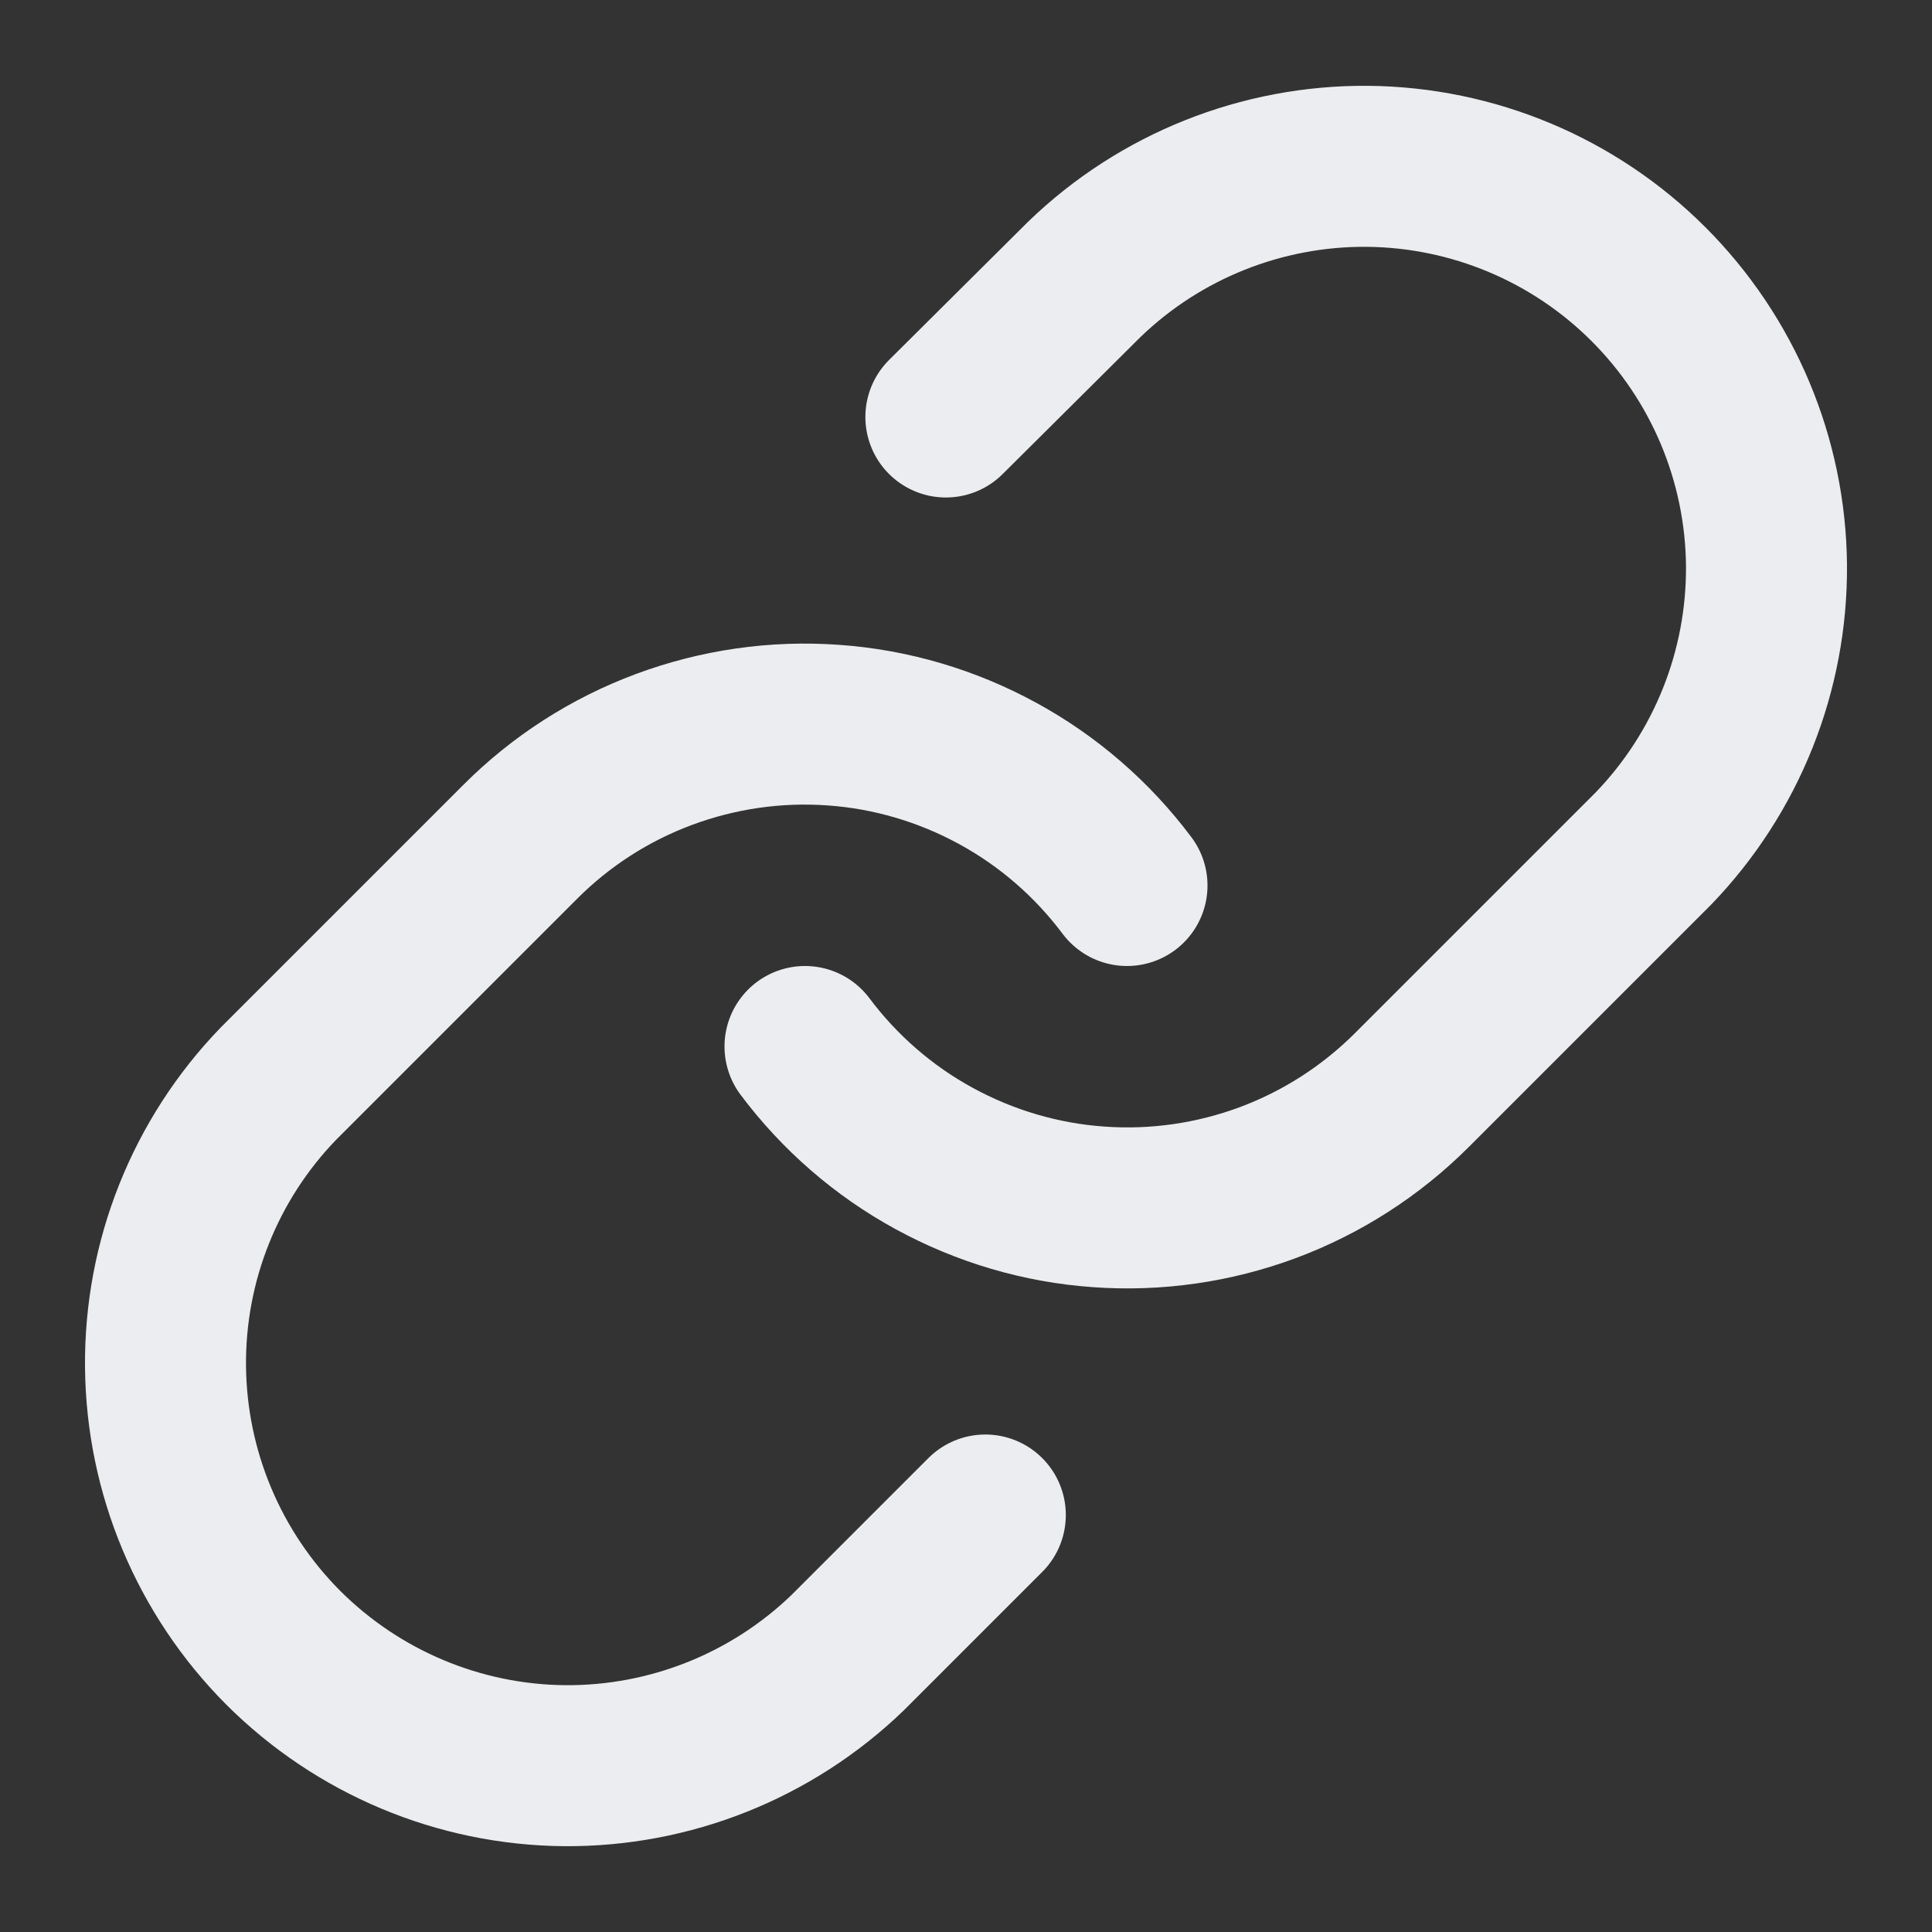 <svg width="12" height="12" viewBox="0 0 12 12" fill="none" xmlns="http://www.w3.org/2000/svg">
<rect x="0" y="0" width="12" height="12" fill="#333333" stroke="none"/>
<g clip-path="url(#clip0_26_2300)">
<path d="M5 6.5C5.215 6.787 5.489 7.025 5.803 7.196C6.118 7.368 6.466 7.471 6.823 7.496C7.181 7.522 7.54 7.47 7.876 7.345C8.211 7.22 8.516 7.024 8.77 6.77L10.27 5.27C10.725 4.798 10.977 4.167 10.972 3.511C10.966 2.856 10.703 2.229 10.239 1.765C9.776 1.302 9.149 1.039 8.493 1.033C7.838 1.028 7.206 1.28 6.735 1.735L5.875 2.59M7 5.5C6.785 5.213 6.511 4.975 6.197 4.804C5.882 4.632 5.534 4.529 5.177 4.504C4.819 4.478 4.46 4.53 4.124 4.655C3.788 4.78 3.483 4.976 3.23 5.23L1.73 6.73C1.274 7.201 1.022 7.833 1.028 8.488C1.034 9.144 1.297 9.771 1.76 10.235C2.224 10.698 2.851 10.961 3.506 10.967C4.162 10.972 4.793 10.72 5.265 10.265L6.12 9.41" stroke="#EBEDF0" stroke-linecap="round" stroke-linejoin="round"/>
</g>
<defs>
<clipPath id="clip0_26_2300">
<rect width="12" height="12" fill="white"/>
</clipPath>
</defs>
</svg>
